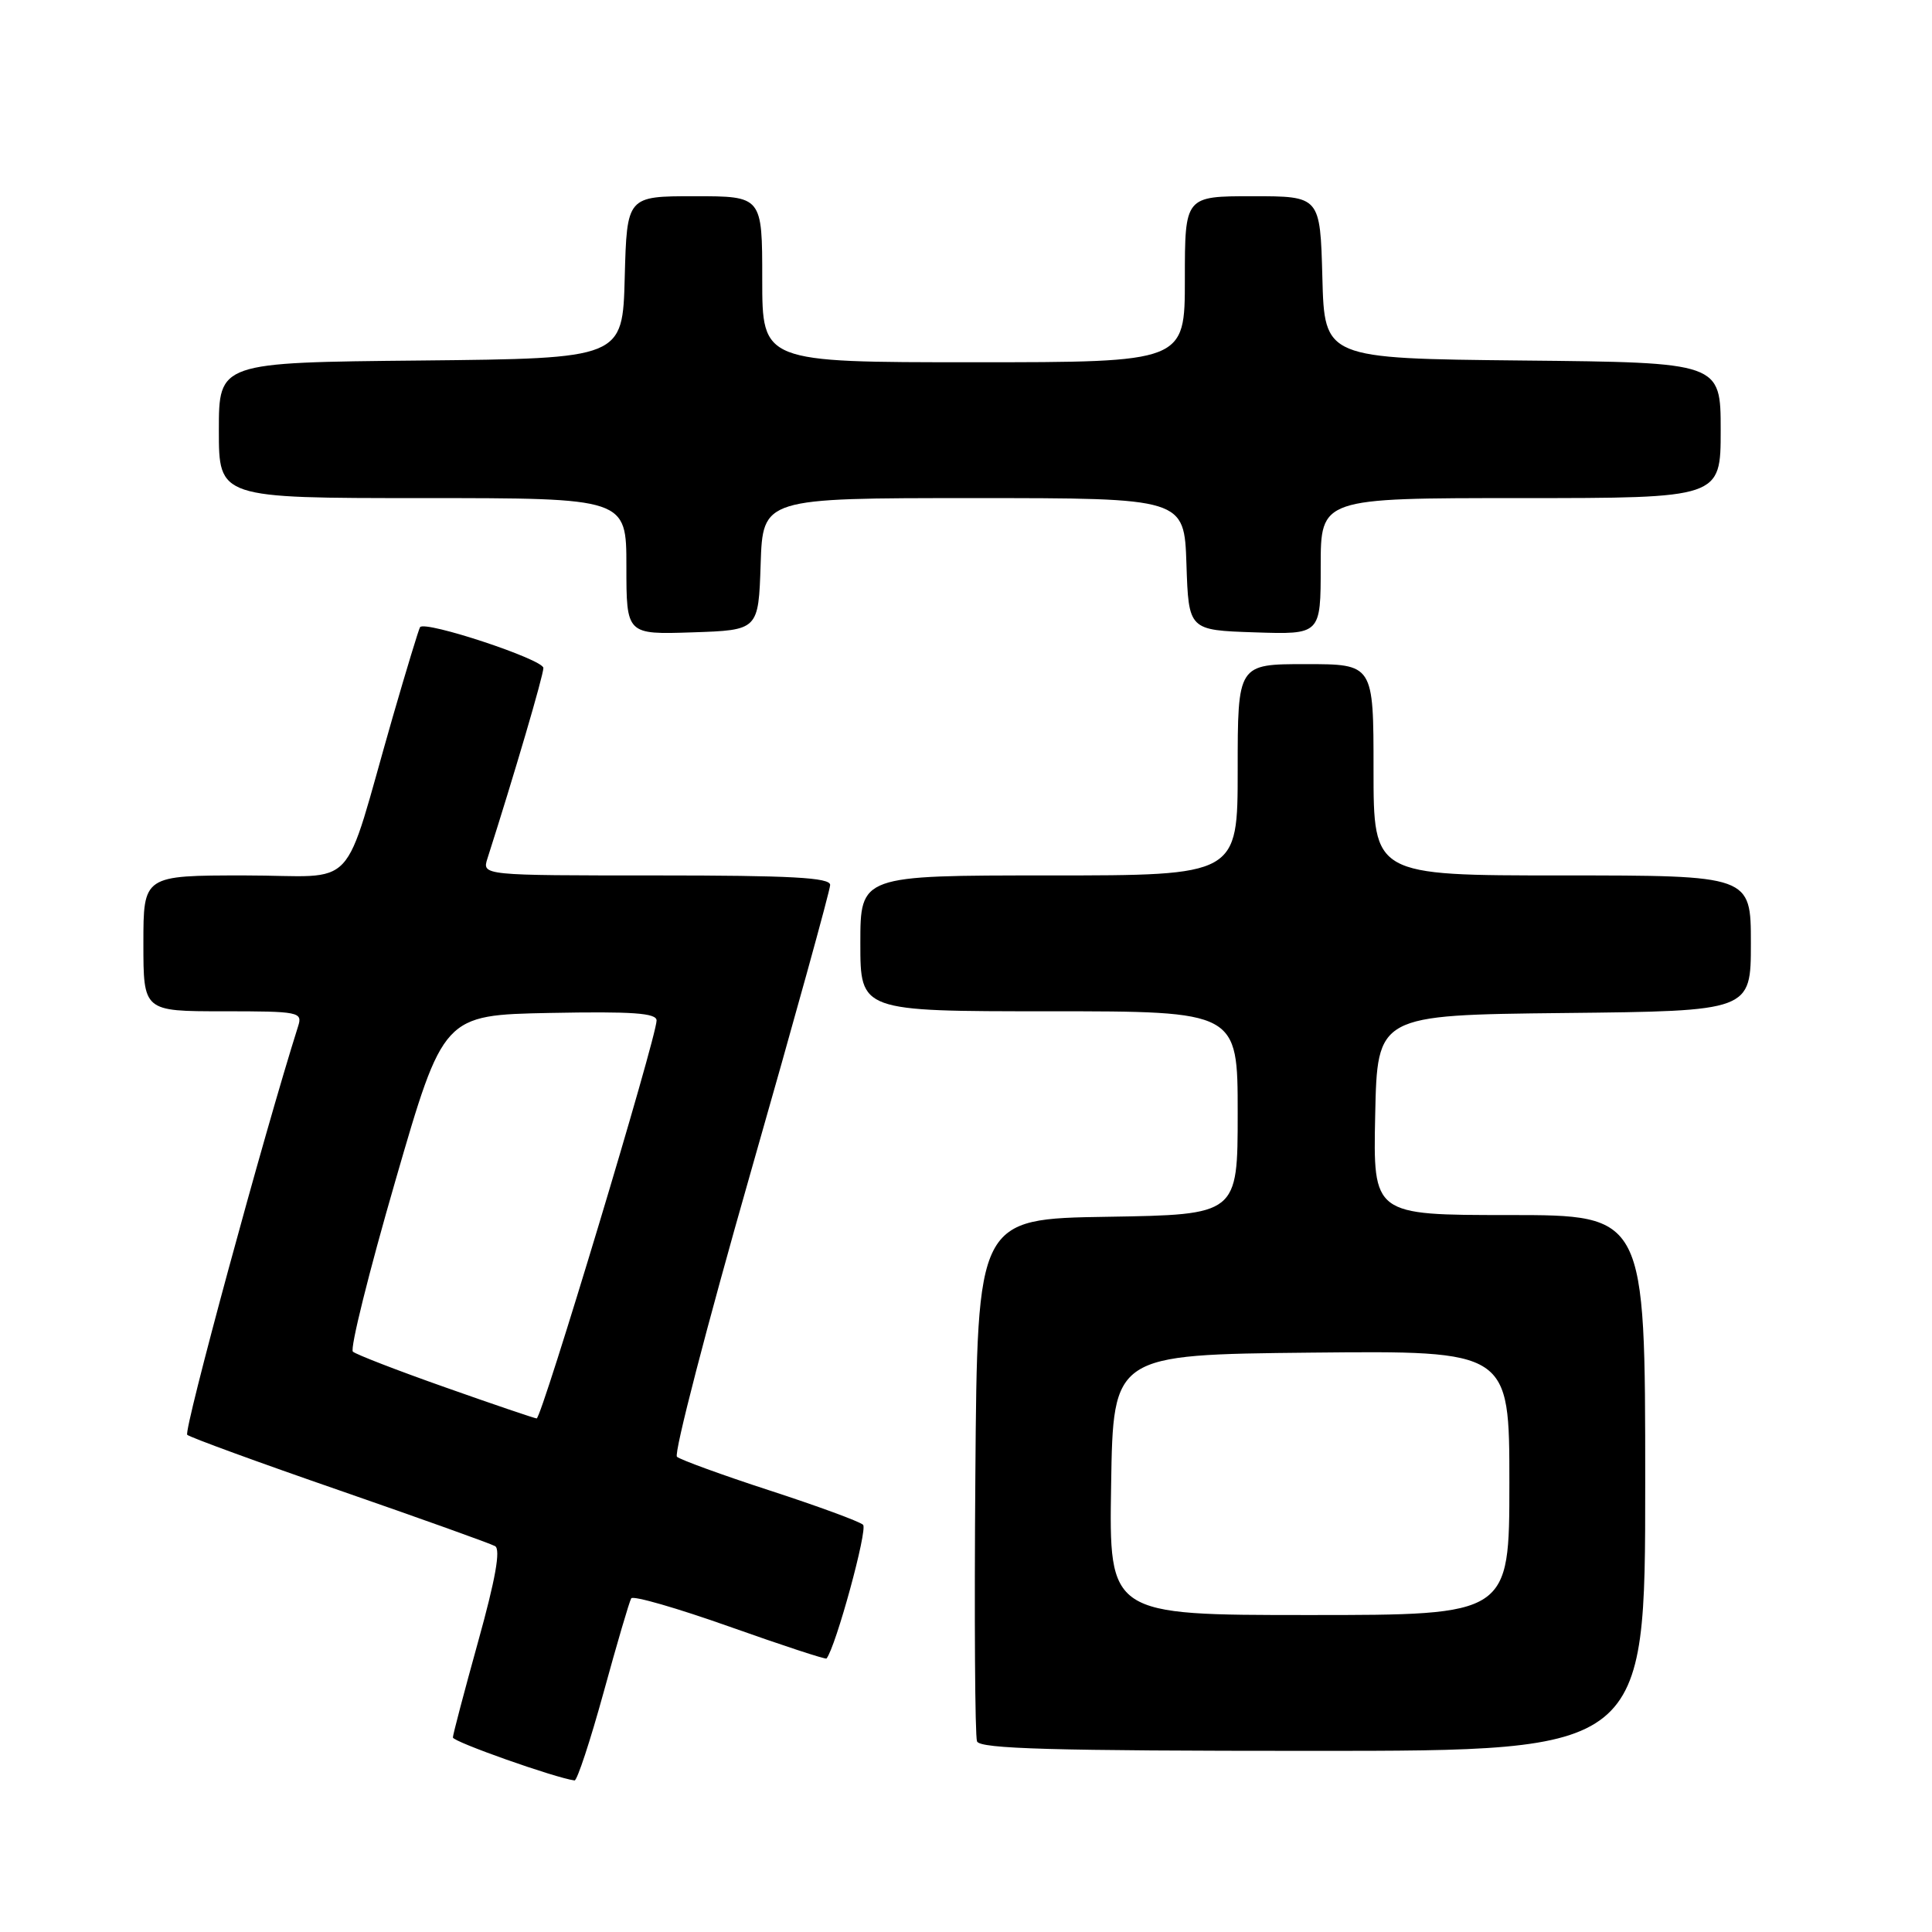<?xml version="1.0" encoding="UTF-8" standalone="no"?>
<!DOCTYPE svg PUBLIC "-//W3C//DTD SVG 1.1//EN" "http://www.w3.org/Graphics/SVG/1.1/DTD/svg11.dtd" >
<svg xmlns="http://www.w3.org/2000/svg" xmlns:xlink="http://www.w3.org/1999/xlink" version="1.1" viewBox="0 0 256 256">
 <g >
 <path fill="currentColor"
d=" M 79.98 224.25 C 81.75 217.79 83.40 212.18 83.64 211.79 C 83.88 211.39 89.75 213.09 96.69 215.55 C 103.63 218.01 109.40 219.91 109.52 219.76 C 110.75 218.23 115.01 202.63 114.36 202.04 C 113.89 201.60 108.33 199.56 102.00 197.50 C 95.67 195.44 90.14 193.42 89.70 193.03 C 89.26 192.63 93.65 175.70 99.45 155.41 C 105.25 135.12 110.00 117.95 110.00 117.26 C 110.00 116.28 104.83 116.00 86.93 116.00 C 63.87 116.00 63.87 116.00 64.59 113.75 C 68.13 102.68 72.00 89.51 72.00 88.51 C 72.00 87.38 56.34 82.20 55.66 83.10 C 55.50 83.32 53.87 88.67 52.04 95.00 C 45.18 118.81 47.79 116.00 32.46 116.00 C 19.00 116.00 19.00 116.00 19.00 125.00 C 19.00 134.00 19.00 134.00 29.57 134.00 C 39.65 134.00 40.11 134.09 39.50 135.99 C 35.01 150.16 24.28 189.65 24.81 190.12 C 25.19 190.46 34.27 193.78 45.00 197.49 C 55.73 201.21 65.00 204.53 65.60 204.87 C 66.36 205.30 65.65 209.27 63.36 217.50 C 61.53 224.10 60.02 229.82 60.01 230.22 C 60.00 230.79 73.53 235.57 76.13 235.92 C 76.47 235.96 78.20 230.71 79.98 224.25 Z  M 218.00 196.50 C 218.00 161.00 218.00 161.00 199.97 161.00 C 181.94 161.00 181.94 161.00 182.22 147.75 C 182.50 134.50 182.50 134.50 207.25 134.23 C 232.00 133.97 232.00 133.97 232.00 124.98 C 232.00 116.00 232.00 116.00 207.00 116.00 C 182.00 116.00 182.00 116.00 182.00 102.00 C 182.00 88.00 182.00 88.00 173.00 88.00 C 164.00 88.00 164.00 88.00 164.00 102.00 C 164.00 116.00 164.00 116.00 139.00 116.00 C 114.00 116.00 114.00 116.00 114.00 125.00 C 114.00 134.00 114.00 134.00 139.00 134.00 C 164.00 134.00 164.00 134.00 164.00 147.48 C 164.00 160.95 164.00 160.95 146.75 161.23 C 129.50 161.50 129.50 161.50 129.24 195.49 C 129.09 214.19 129.19 230.05 129.46 230.74 C 129.83 231.73 139.54 232.00 173.97 232.00 C 218.00 232.00 218.00 232.00 218.00 196.50 Z  M 100.79 74.75 C 101.08 66.00 101.08 66.00 129.00 66.00 C 156.92 66.00 156.92 66.00 157.21 74.75 C 157.50 83.50 157.50 83.50 166.25 83.79 C 175.00 84.08 175.00 84.08 175.00 75.04 C 175.00 66.00 175.00 66.00 201.50 66.00 C 228.00 66.00 228.00 66.00 228.00 57.02 C 228.00 48.03 228.00 48.03 201.75 47.77 C 175.50 47.50 175.50 47.50 175.22 36.75 C 174.93 26.00 174.93 26.00 165.97 26.00 C 157.00 26.00 157.00 26.00 157.00 37.00 C 157.00 48.00 157.00 48.00 129.00 48.00 C 101.00 48.00 101.00 48.00 101.00 37.00 C 101.00 26.00 101.00 26.00 92.03 26.00 C 83.07 26.00 83.07 26.00 82.78 36.75 C 82.50 47.50 82.50 47.50 55.75 47.77 C 29.00 48.03 29.00 48.03 29.00 57.02 C 29.00 66.00 29.00 66.00 56.00 66.00 C 83.00 66.00 83.00 66.00 83.00 75.04 C 83.00 84.08 83.00 84.08 91.75 83.79 C 100.50 83.50 100.50 83.50 100.79 74.75 Z  M 59.00 183.83 C 52.67 181.60 47.17 179.47 46.76 179.10 C 46.35 178.73 48.89 168.54 52.39 156.46 C 58.75 134.50 58.75 134.50 72.87 134.22 C 83.81 134.01 87.00 134.23 87.00 135.22 C 87.01 137.41 71.76 188.00 71.11 187.95 C 70.78 187.92 65.33 186.07 59.00 183.83 Z  M 147.23 196.75 C 147.50 179.50 147.50 179.50 173.75 179.23 C 200.00 178.97 200.00 178.97 200.00 196.48 C 200.00 214.00 200.00 214.00 173.48 214.00 C 146.95 214.00 146.95 214.00 147.23 196.75 Z "/>
</g>
</svg>